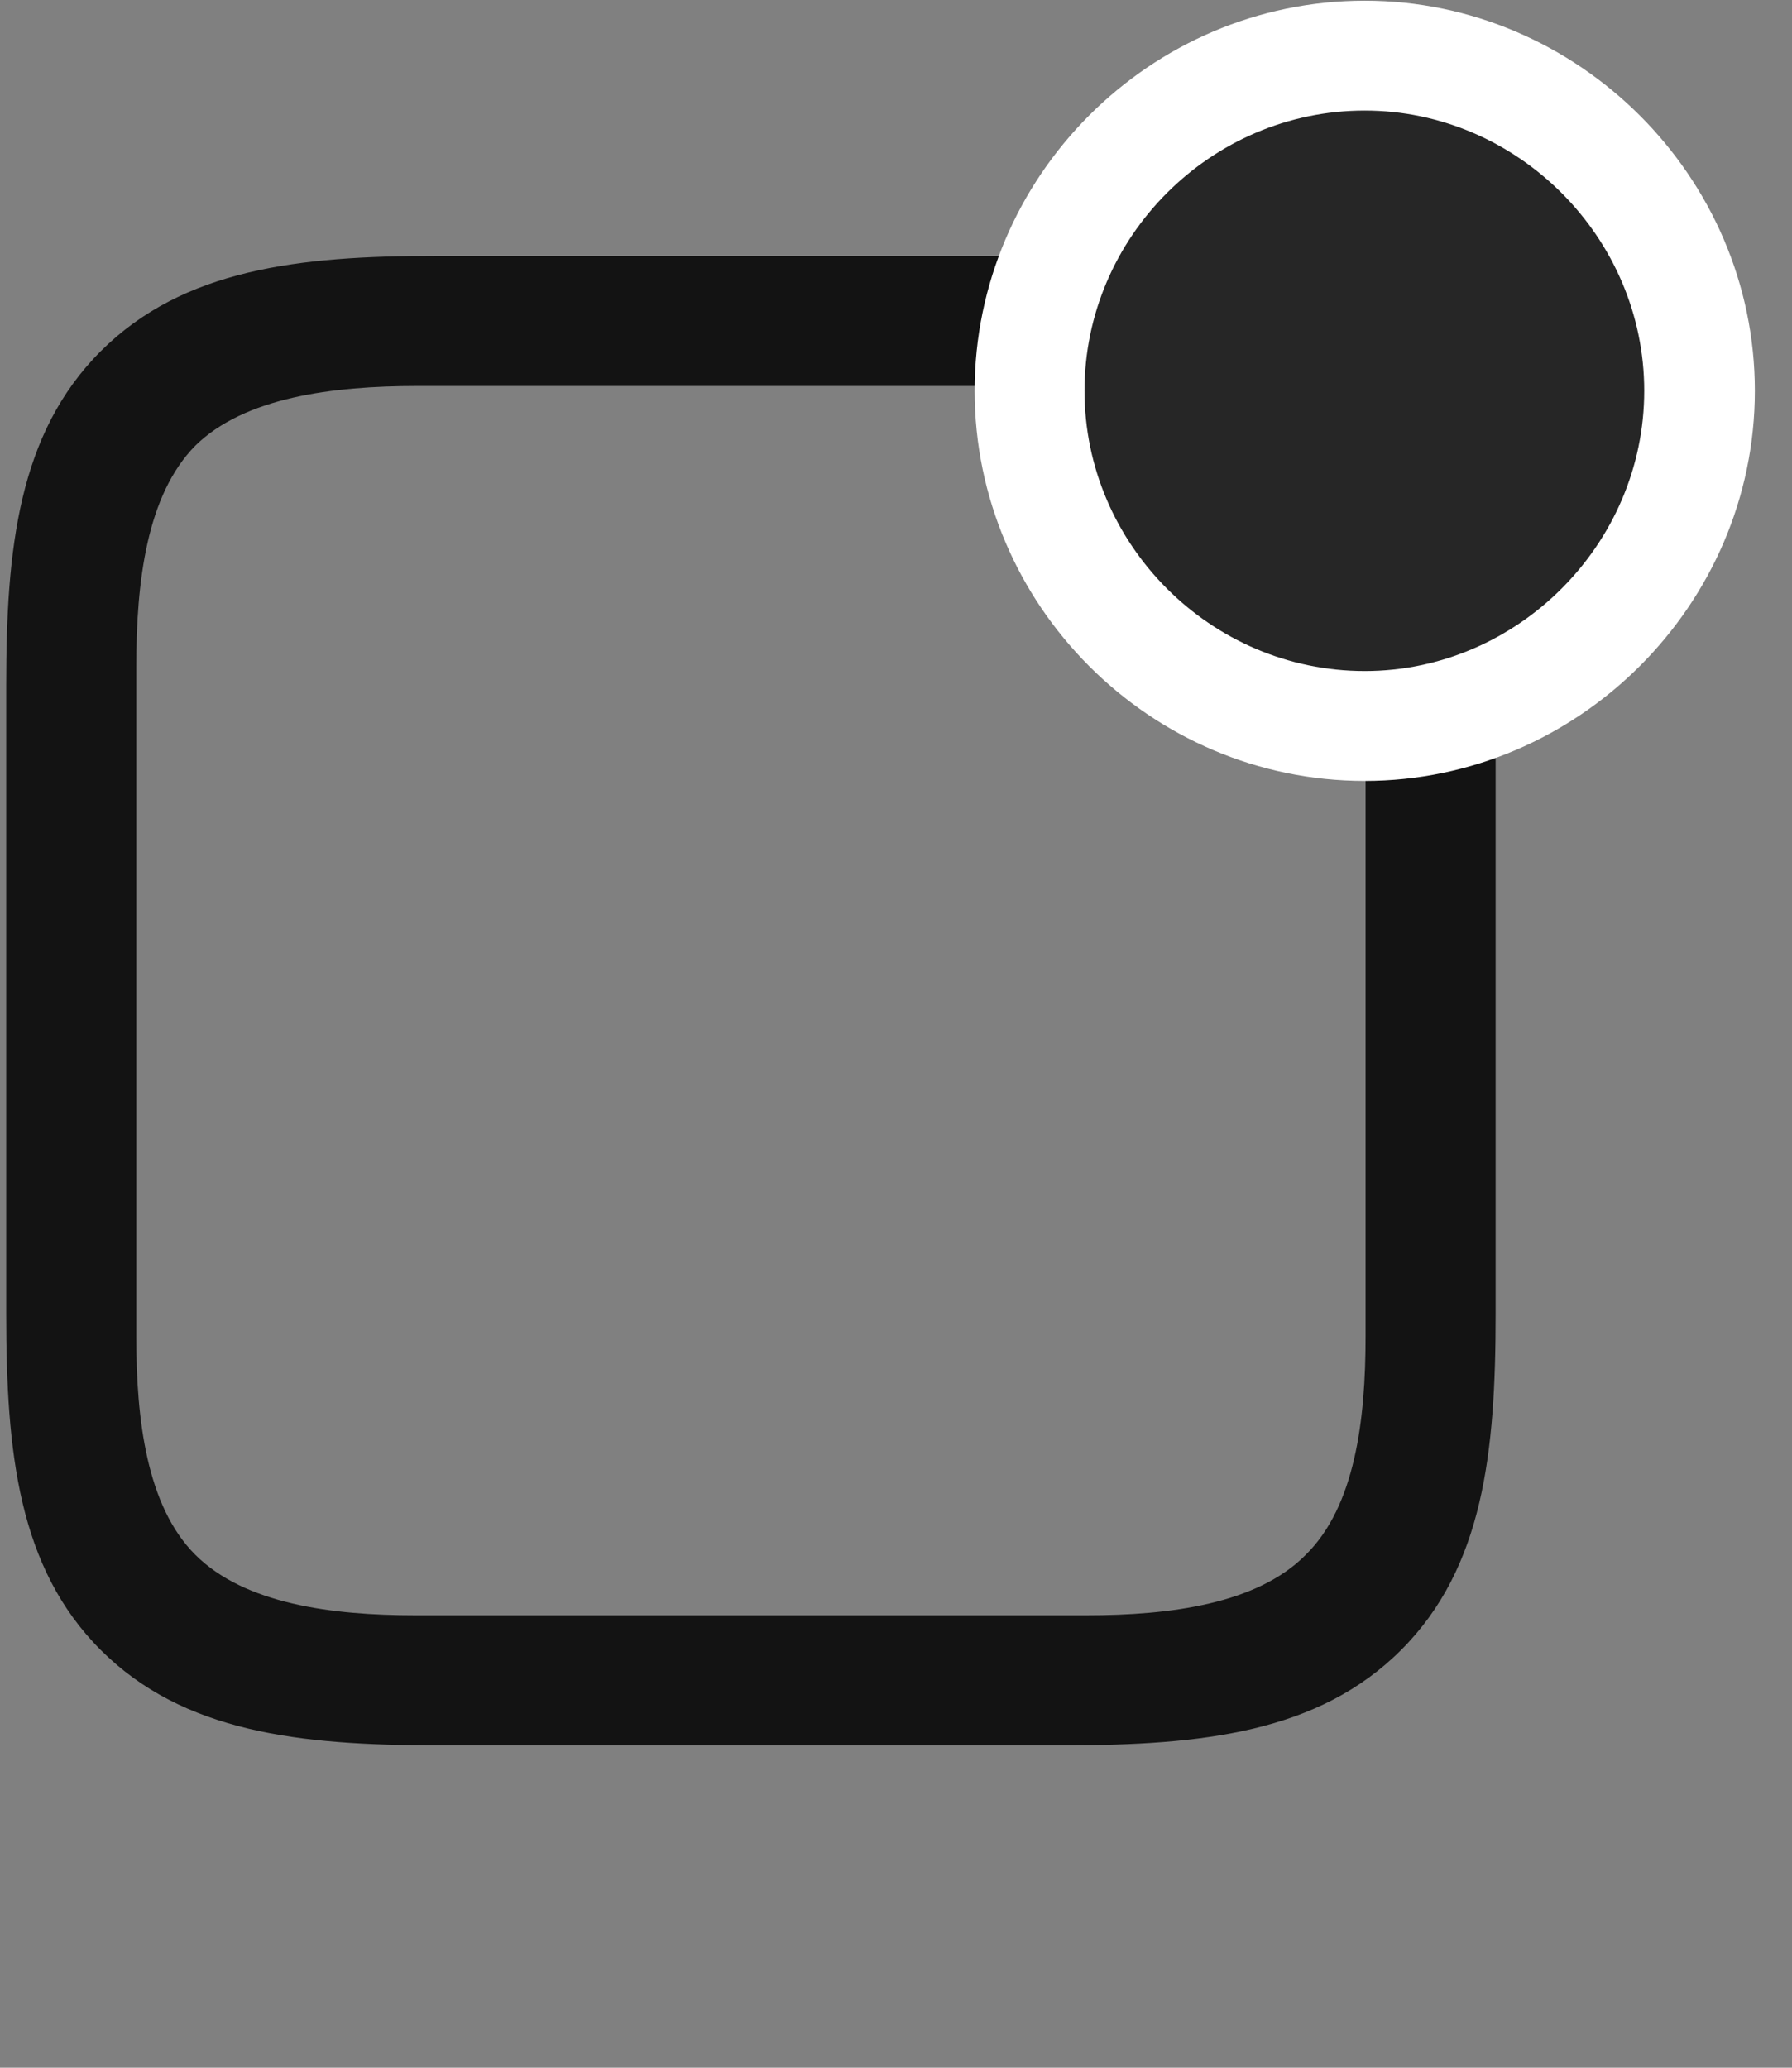 <svg width="26" height="30" viewBox="0 0 26 30" fill="none" xmlns="http://www.w3.org/2000/svg">
<rect x="0" y="0" width="26" height="30" fill="#808080" stroke="none"/>
<g clip-path="url(#clip0_2207_6798)">
<path d="M20.329 5.096C19.133 3.9 17.446 3.713 15.442 3.713H6.313C4.344 3.713 2.657 3.9 1.461 5.096C0.266 6.291 0.09 7.967 0.09 9.936V19.064C0.09 21.068 0.266 22.744 1.461 23.939C2.657 25.135 4.344 25.322 6.336 25.322H15.442C17.446 25.322 19.133 25.135 20.329 23.939C21.524 22.744 21.7 21.068 21.7 19.064V9.959C21.7 7.955 21.524 6.291 20.329 5.096ZM19.813 9.643V19.393C19.813 20.6 19.661 21.854 18.946 22.557C18.243 23.271 16.977 23.436 15.77 23.436H6.02C4.813 23.436 3.547 23.271 2.833 22.557C2.129 21.854 1.977 20.6 1.977 19.393V9.678C1.977 8.436 2.129 7.182 2.833 6.467C3.547 5.764 4.825 5.6 6.055 5.6H15.77C16.977 5.6 18.243 5.764 18.946 6.479C19.661 7.182 19.813 8.436 19.813 9.643Z" fill="black" fill-opacity="0.85"/>
<path d="M19.801 11.33C22.895 11.33 25.461 8.775 25.461 5.67C25.461 2.564 22.895 0.01 19.801 0.01C16.684 0.01 14.141 2.564 14.141 5.67C14.141 8.775 16.684 11.33 19.801 11.33Z" fill="white"/>
<path d="M19.801 9.736C22.016 9.736 23.856 7.896 23.856 5.67C23.856 3.443 22.016 1.604 19.801 1.604C17.563 1.604 15.735 3.443 15.735 5.67C15.735 7.896 17.563 9.736 19.801 9.736Z" fill="black" fill-opacity="0.85"/>
</g>
<defs>
<clipPath id="clip0_2207_6798">
<rect width="25.371" height="29.027" fill="white" transform="translate(0.09 0.01)"/>
</clipPath>
</defs>
</svg>
